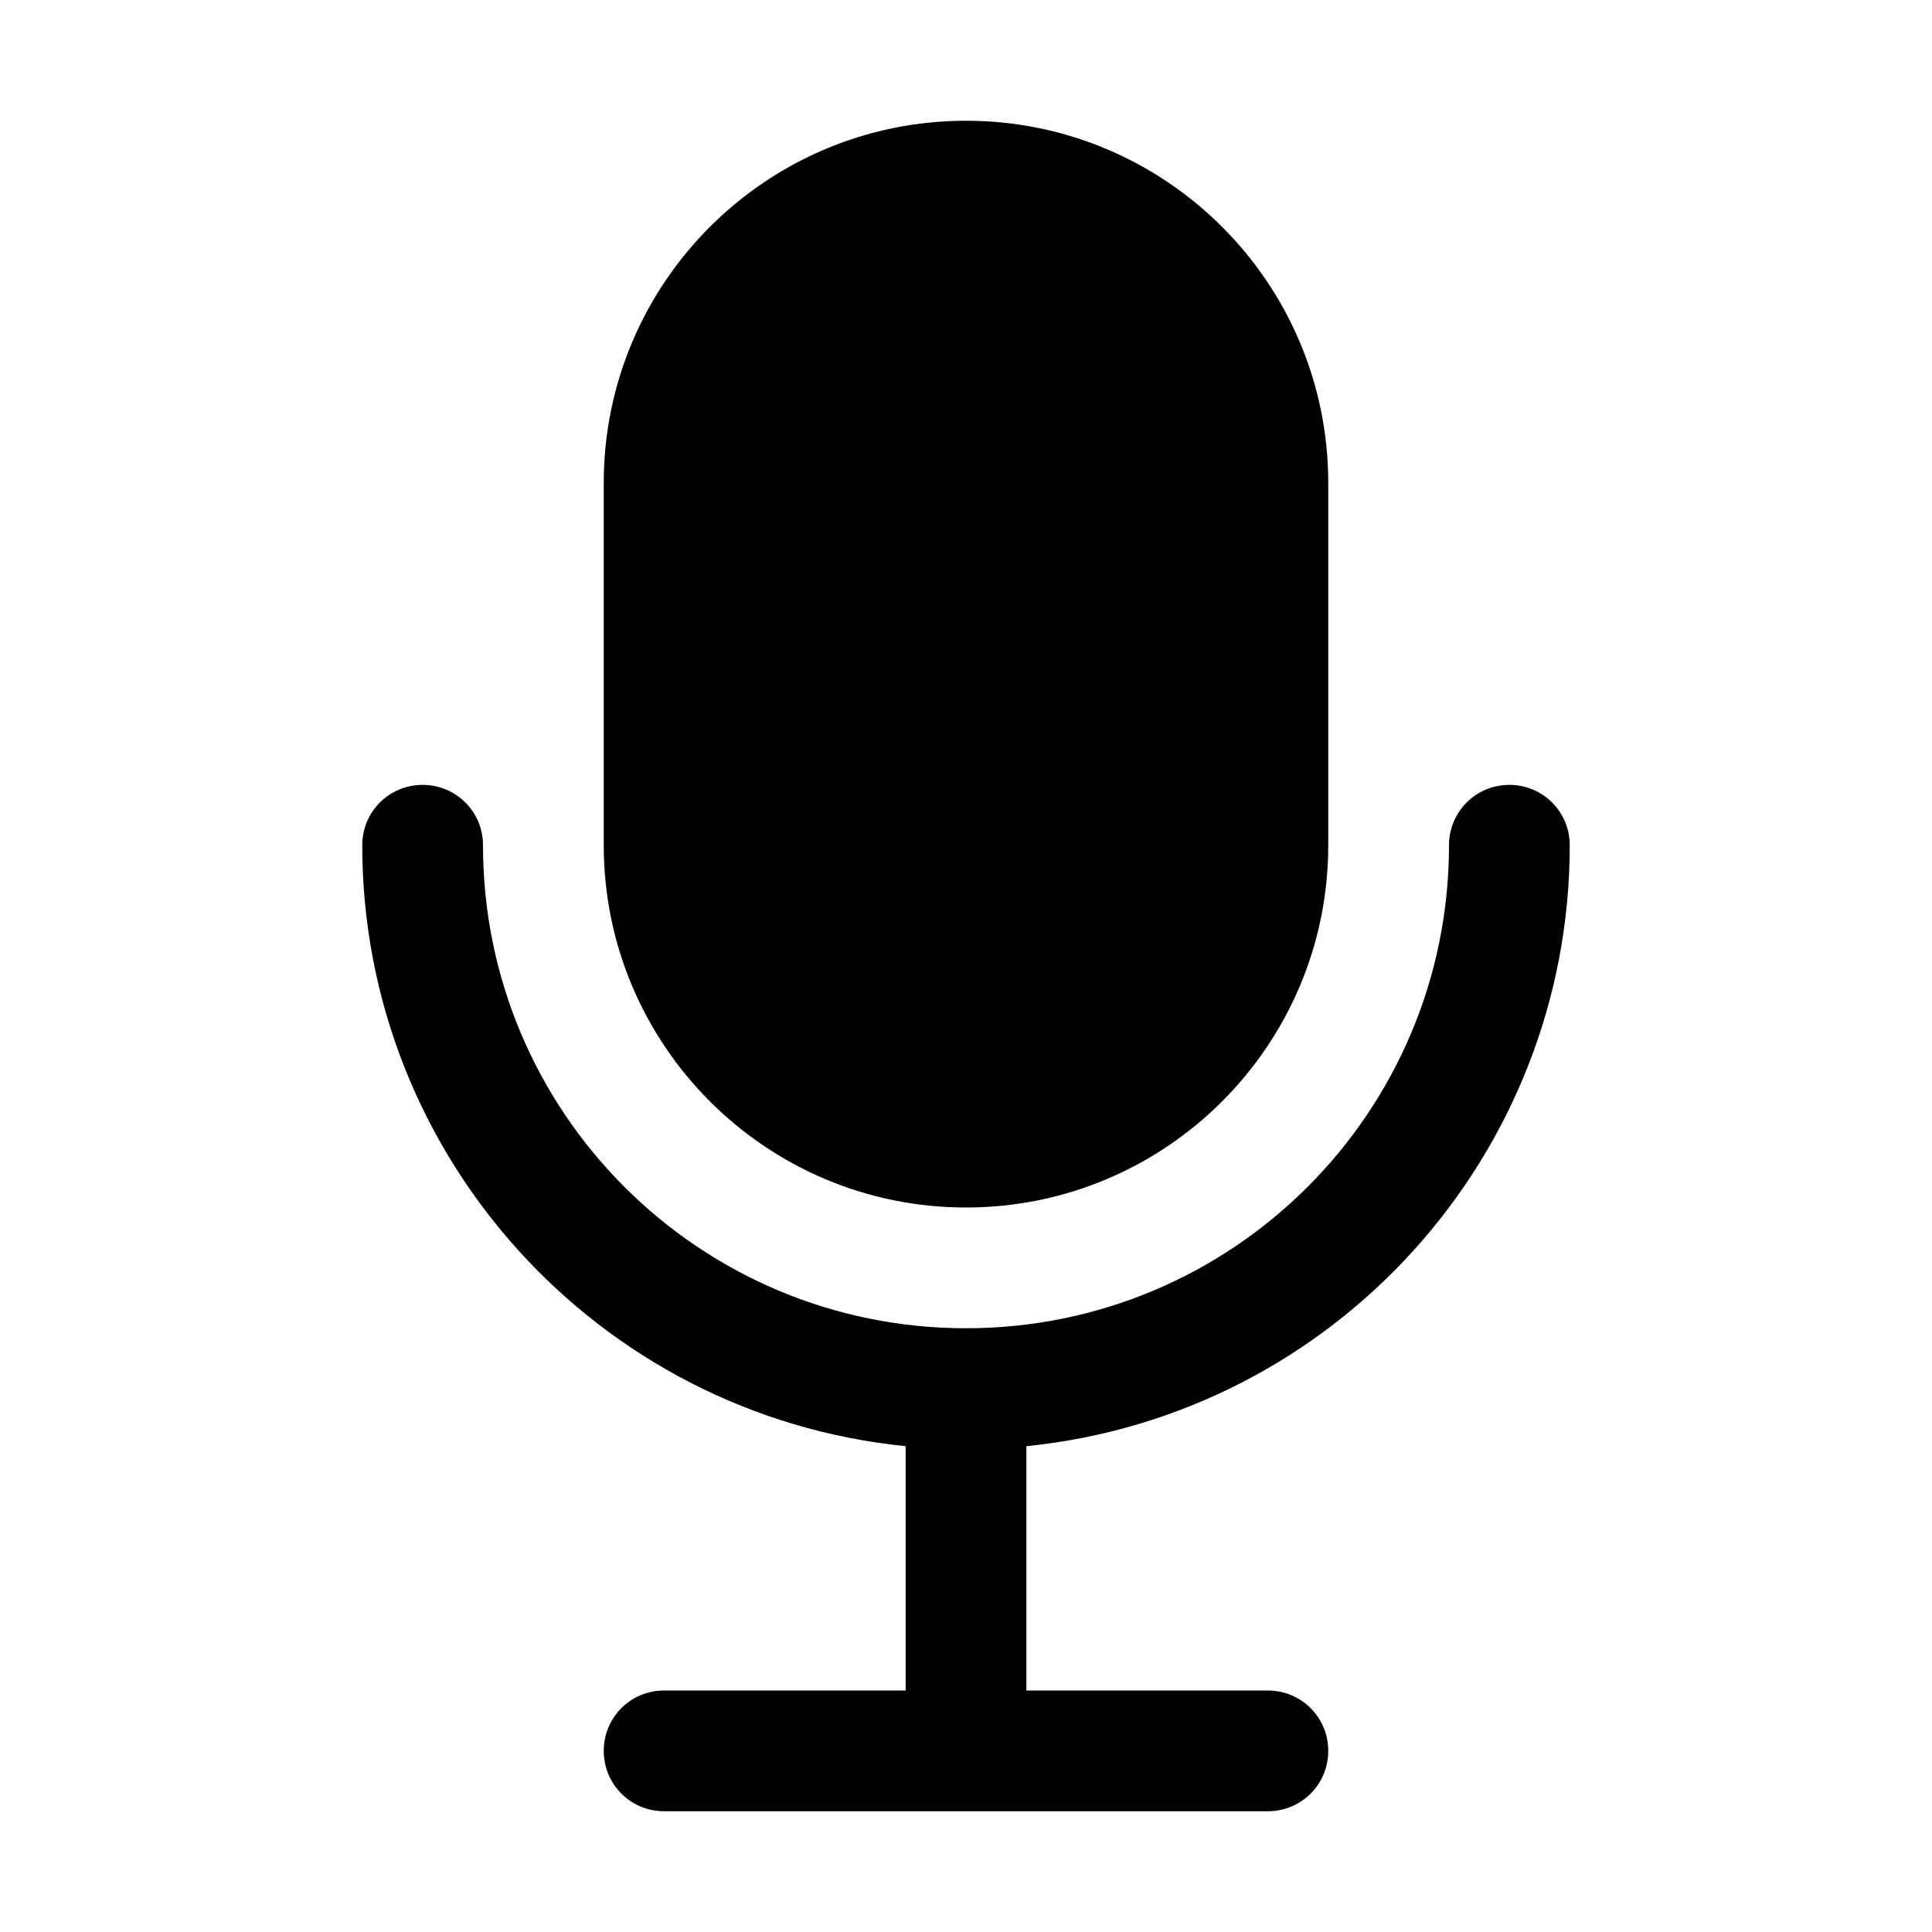 <?xml version="1.0" encoding="UTF-8"?>
<svg xmlns="http://www.w3.org/2000/svg" xmlns:xlink="http://www.w3.org/1999/xlink" width="48px" height="48px" viewBox="0 0 48 48" version="1.1">
<g id="surface1">
<path style=" stroke:none;fill-rule:nonzero;fill:rgb(0%,0%,0%);fill-opacity:1;" d="M 24 30 C 28.969 30 33 25.969 33 21 L 33 12 C 33 7.031 28.969 3 24 3 C 19.031 3 15 7.031 15 12 L 15 21 C 15 25.969 19.031 30 24 30 Z M 24 30 "/>
<path style=" stroke:none;fill-rule:nonzero;fill:rgb(0%,0%,0%);fill-opacity:1;" d="M 39 21 C 39 20.168 38.332 19.5 37.5 19.5 C 36.668 19.5 36 20.168 36 21 C 36 27.633 30.633 33 24 33 C 17.367 33 12 27.633 12 21 C 12 20.168 11.332 19.5 10.5 19.5 C 9.668 19.5 9 20.168 9 21 C 9 28.699 14.836 35.156 22.5 35.93 L 22.5 42 L 16.5 42 C 15.668 42 15 42.668 15 43.5 C 15 44.332 15.668 45 16.5 45 L 31.5 45 C 32.332 45 33 44.332 33 43.5 C 33 42.668 32.332 42 31.5 42 L 25.5 42 L 25.5 35.93 C 33.164 35.156 39 28.699 39 21 Z M 39 21 "/>
</g>
</svg>
